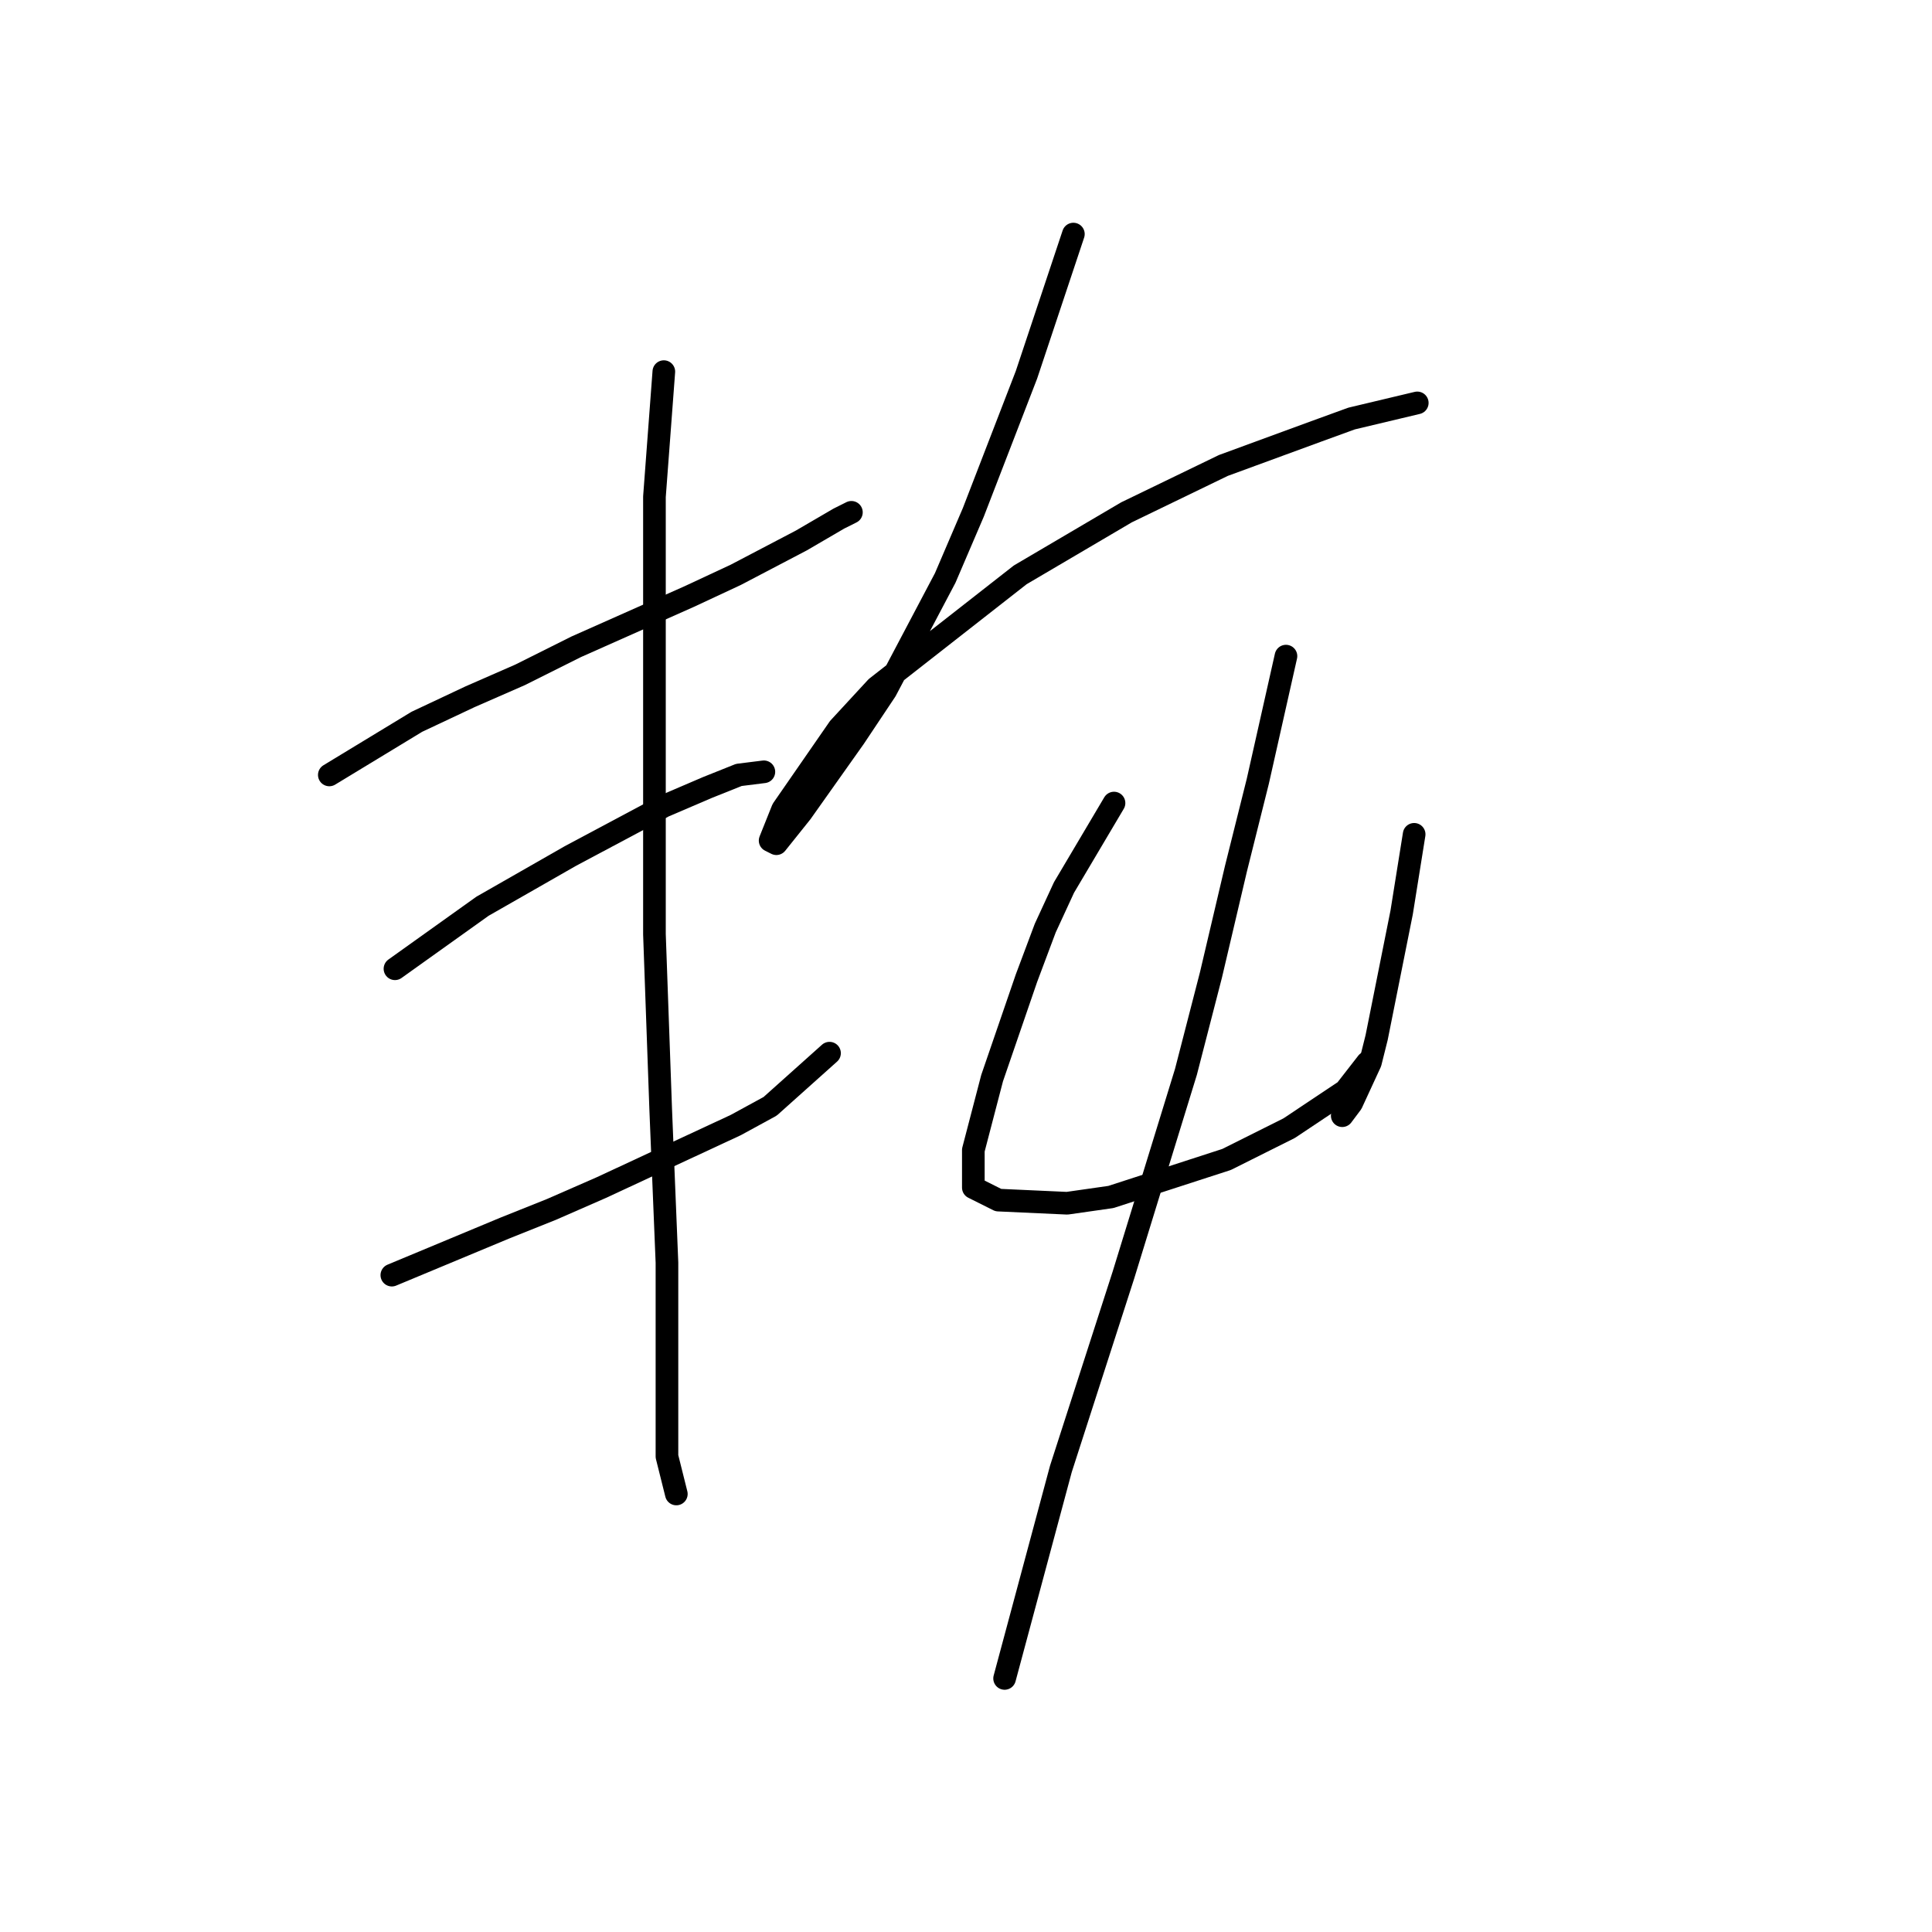 <?xml version="1.0" standalone="no"?>
    <svg width="256" height="256" xmlns="http://www.w3.org/2000/svg" version="1.1">
    <polyline stroke="black" stroke-width="3" stroke-linecap="round" fill="transparent" stroke-linejoin="round" points="43.636 102.682 55.235 95.64 62.277 92.326 68.905 89.426 76.362 85.698 91.275 79.069 97.489 76.17 106.188 71.613 111.159 68.713 112.816 67.885 112.816 67.885 " />
        <polyline stroke="black" stroke-width="3" stroke-linecap="round" fill="transparent" stroke-linejoin="round" points="52.335 128.366 63.934 120.081 69.734 116.767 75.533 113.452 87.961 106.824 93.76 104.339 97.903 102.682 101.217 102.268 101.217 102.268 " />
        <polyline stroke="black" stroke-width="3" stroke-linecap="round" fill="transparent" stroke-linejoin="round" points="51.921 168.962 66.834 162.749 73.048 160.263 79.676 157.363 97.489 149.078 102.046 146.593 109.916 139.55 109.916 139.55 " />
        <polyline stroke="black" stroke-width="3" stroke-linecap="round" fill="transparent" stroke-linejoin="round" points="87.961 49.243 86.718 65.813 86.718 75.341 86.718 86.526 86.718 123.809 87.547 147.007 88.375 167.305 88.375 183.047 88.375 192.989 89.618 197.96 89.618 197.96 " />
        <polyline stroke="black" stroke-width="3" stroke-linecap="round" fill="transparent" stroke-linejoin="round" points="142.228 31.016 136.014 49.658 128.972 67.885 125.244 76.584 117.373 91.497 113.23 97.711 106.188 107.653 102.874 111.795 102.046 111.381 103.703 107.239 111.159 96.468 116.13 91.083 135.186 76.17 149.27 67.885 162.112 61.671 174.54 57.114 179.097 55.457 187.796 53.386 187.796 53.386 " />
        <polyline stroke="black" stroke-width="3" stroke-linecap="round" fill="transparent" stroke-linejoin="round" points="147.613 106.41 140.985 117.595 138.5 122.98 136.014 129.608 131.458 142.864 128.972 152.392 128.972 157.363 132.286 159.02 141.4 159.435 147.199 158.606 162.527 153.635 170.812 149.492 178.268 144.521 181.168 140.793 181.168 140.793 " />
        <polyline stroke="black" stroke-width="3" stroke-linecap="round" fill="transparent" stroke-linejoin="round" points="187.382 110.553 185.725 120.909 184.896 125.052 184.068 129.194 182.411 137.479 181.582 140.793 179.097 146.178 177.854 147.835 177.854 147.835 " />
        <polyline stroke="black" stroke-width="3" stroke-linecap="round" fill="transparent" stroke-linejoin="round" points="170.397 86.94 166.669 103.51 163.769 115.109 160.455 129.194 157.141 142.036 148.856 168.962 140.571 194.646 133.115 222.401 133.115 222.401 " />
        </svg>